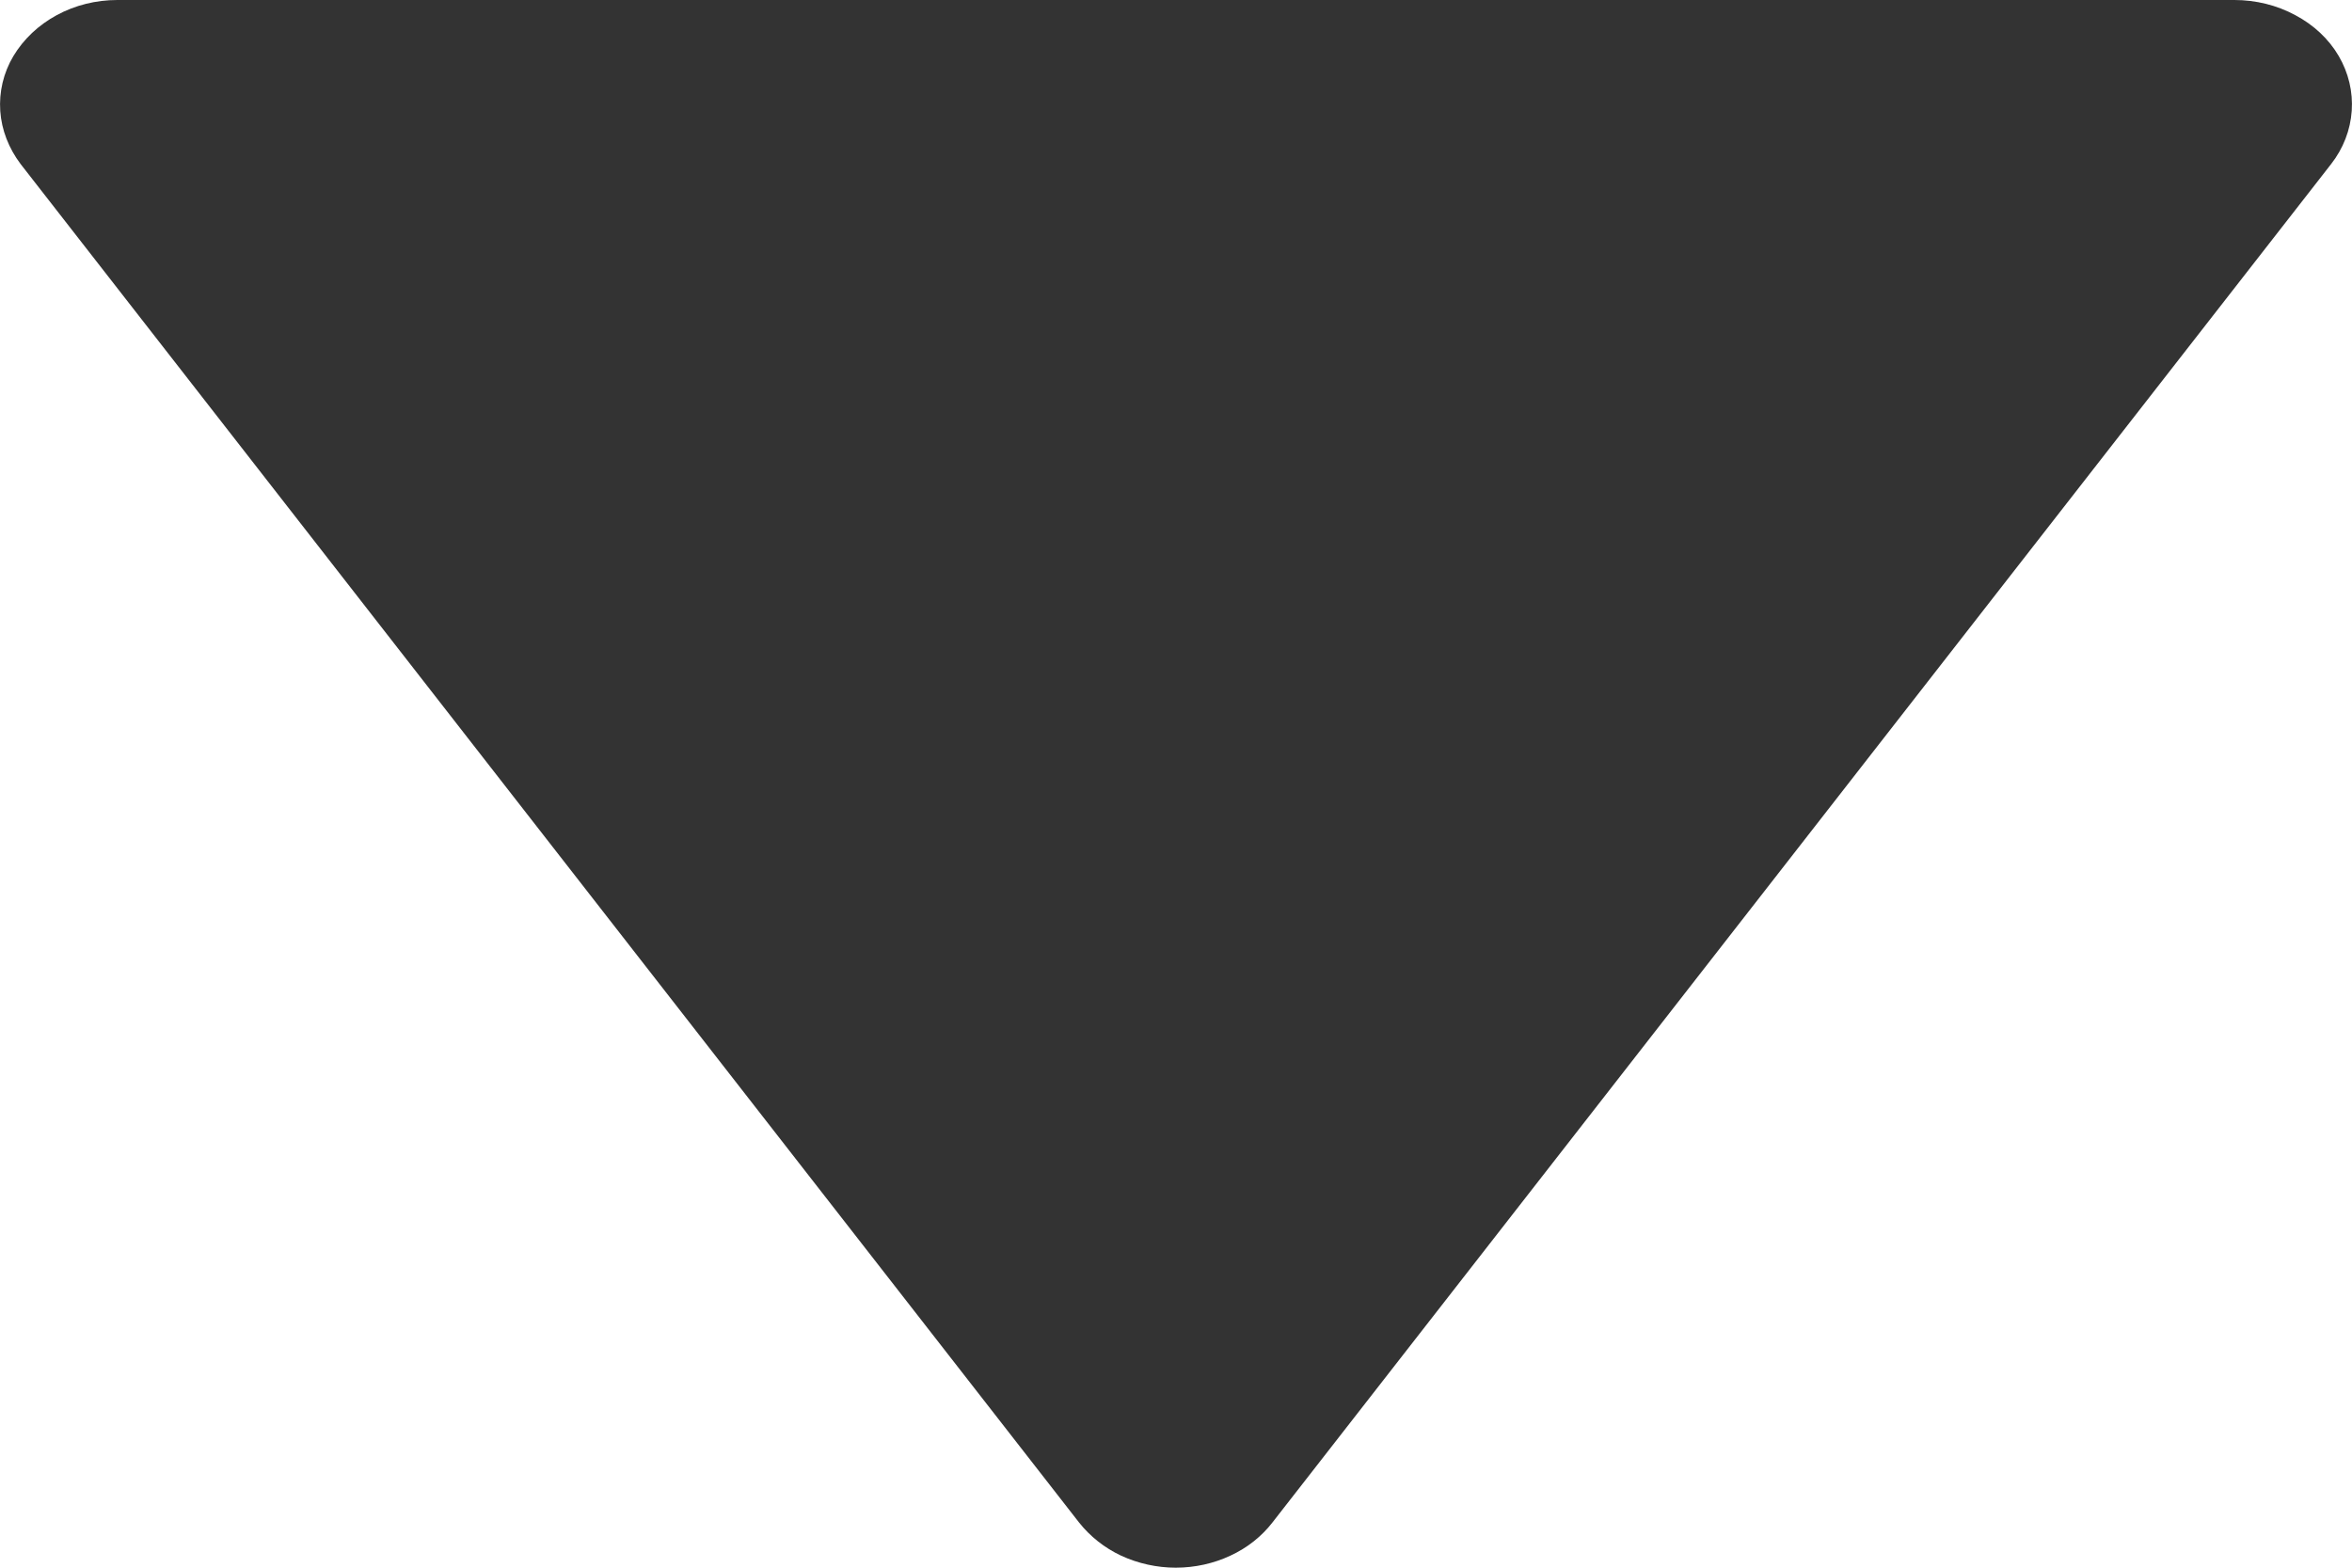 <svg width="9" height="6" viewBox="0 0 9 6" fill="none" xmlns="http://www.w3.org/2000/svg">
<path d="M4.129 5.827C4.171 5.88 4.226 5.924 4.29 5.954C4.355 5.984 4.427 6 4.499 6C4.572 6 4.644 5.984 4.708 5.954C4.773 5.924 4.828 5.88 4.869 5.827L8.92 0.628C8.967 0.568 8.994 0.497 8.999 0.424C9.004 0.352 8.987 0.279 8.949 0.214C8.911 0.149 8.853 0.095 8.783 0.058C8.713 0.02 8.632 -0 8.55 4.95827e-07H0.449C0.367 0 0.287 0.02 0.217 0.058C0.147 0.096 0.09 0.15 0.051 0.215C0.013 0.279 -0.004 0.352 0.001 0.425C0.006 0.497 0.033 0.567 0.079 0.628L4.129 5.827Z" fill="#333333"/>
</svg>
